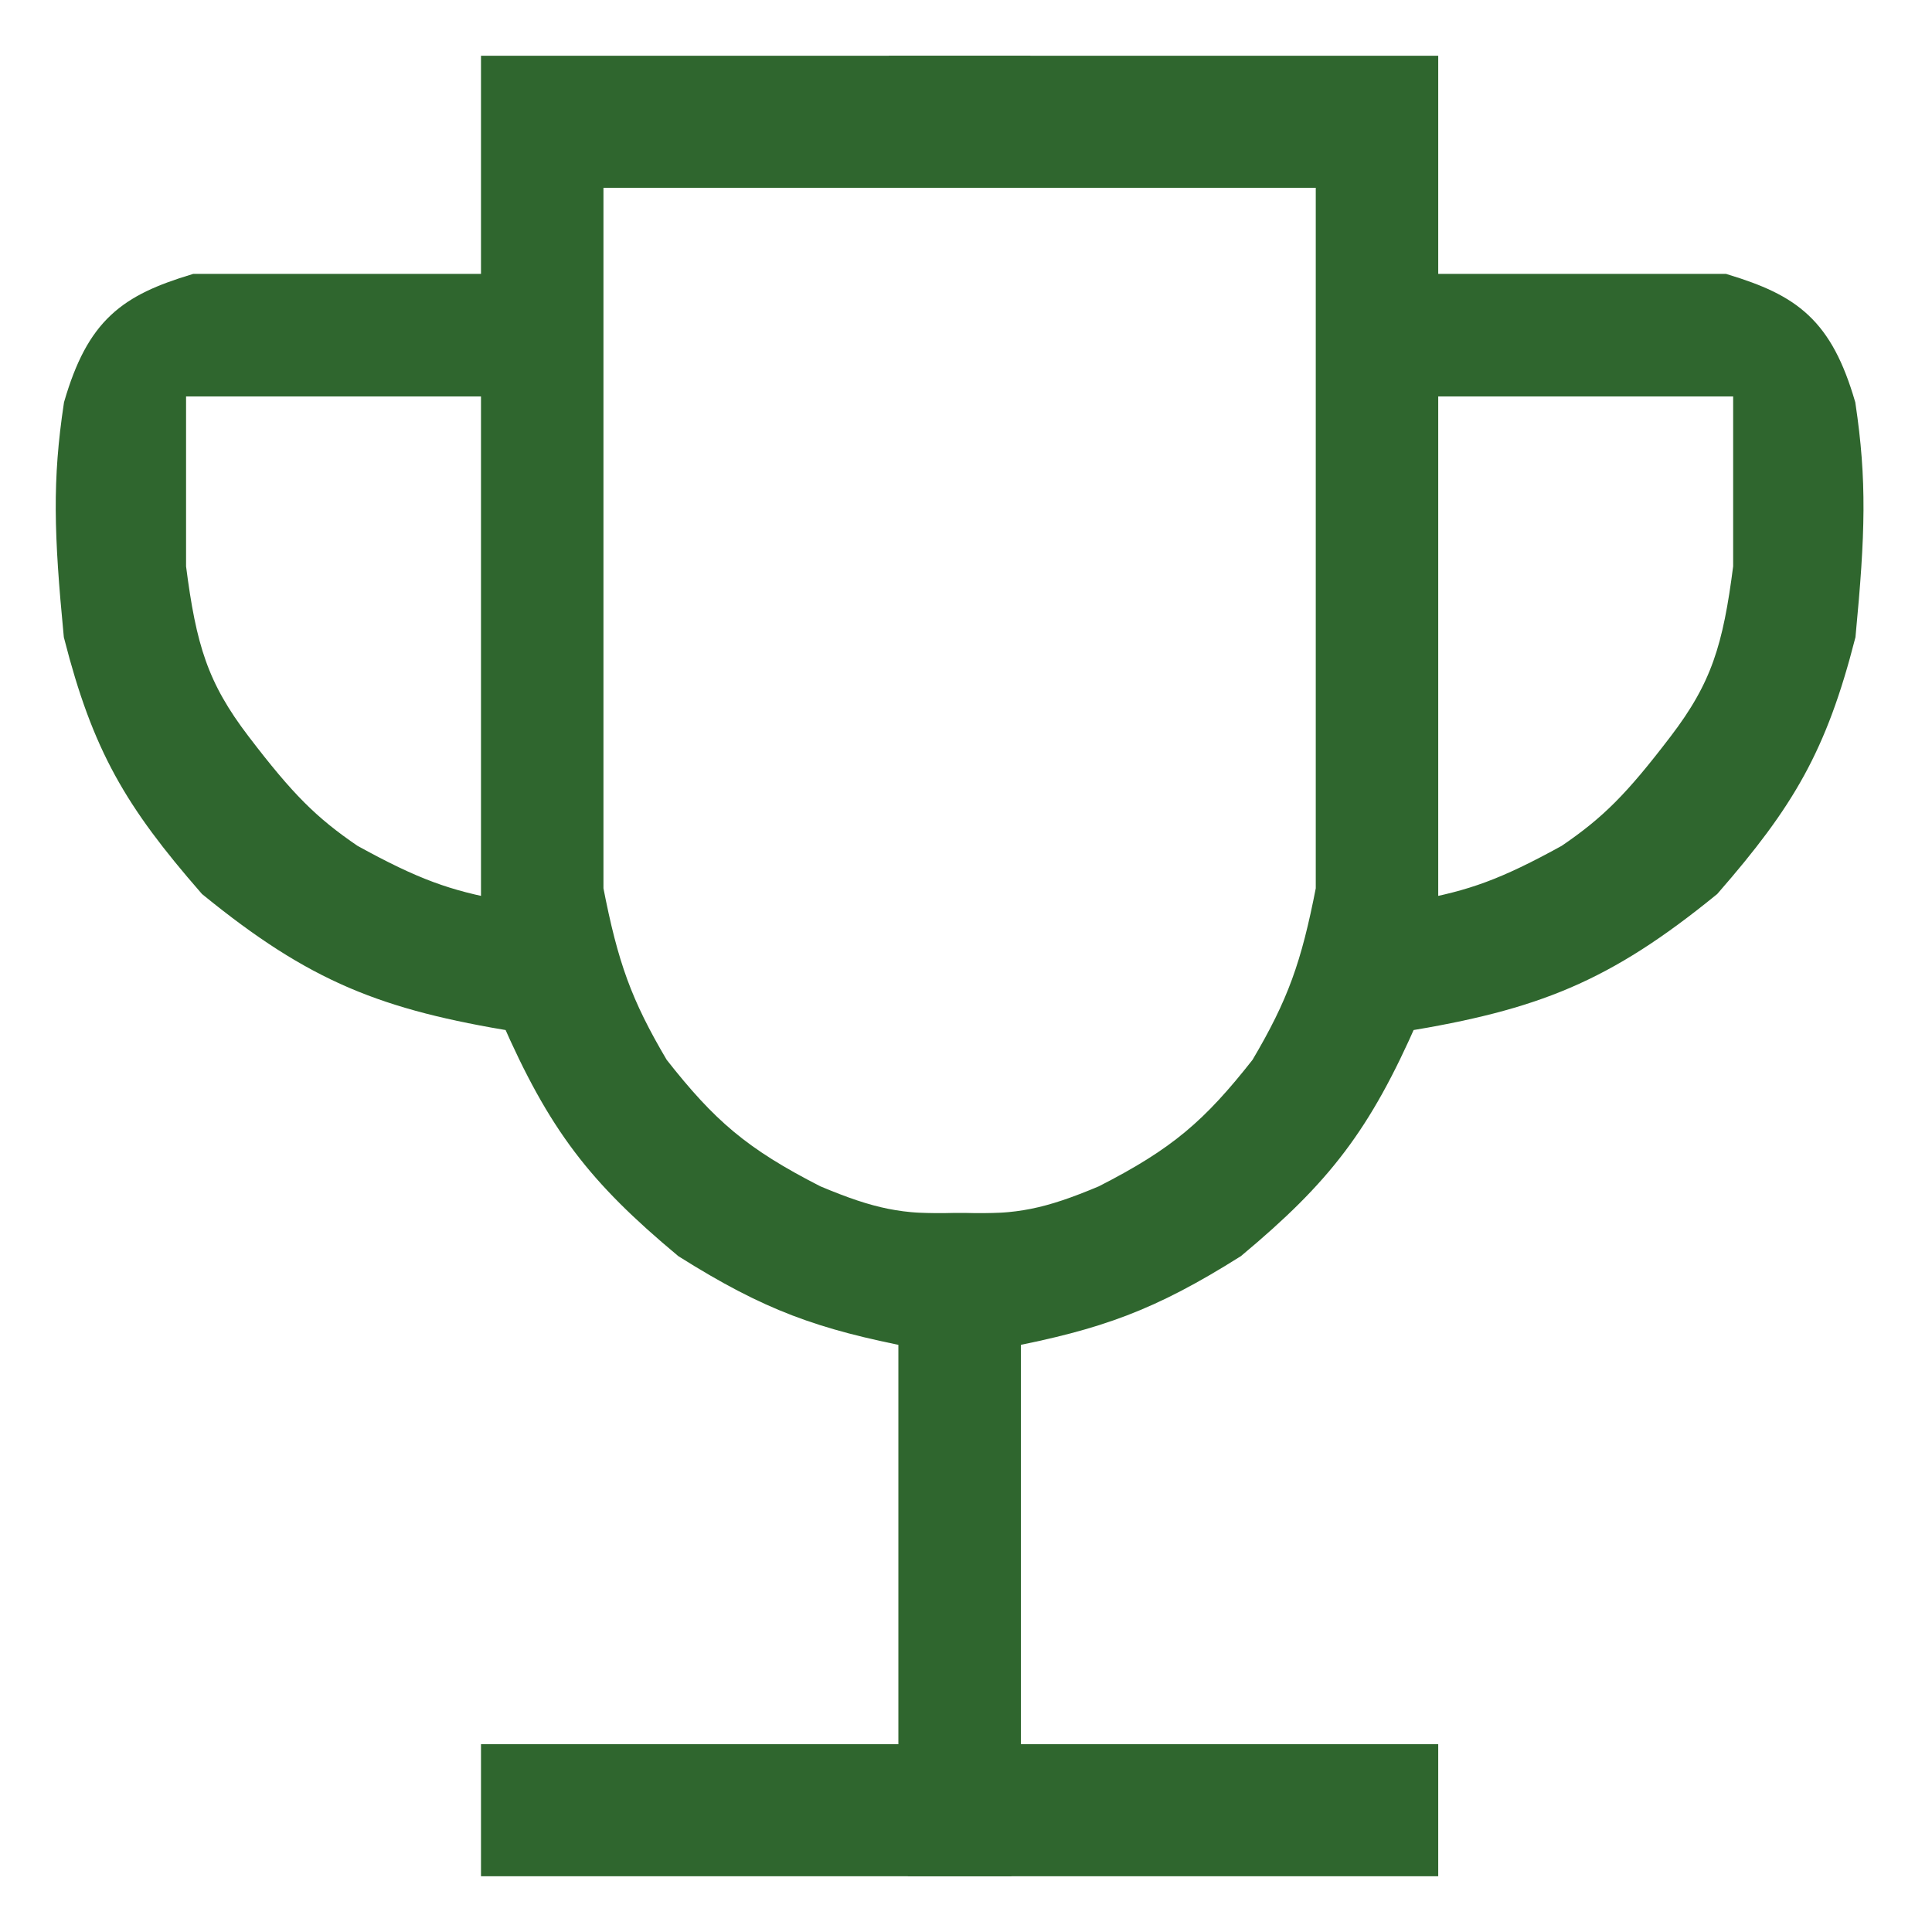 <svg width="26" height="26" viewBox="0 0 26 26" fill="none" xmlns="http://www.w3.org/2000/svg">
<path d="M6.723 23.723V25H13.361V16.575H12.85C12.12 16.598 11.701 16.515 10.935 16.192C9.901 15.665 9.439 15.263 8.765 14.404C8.263 13.556 8.074 13.023 7.871 11.979V2.277H13.616V1H6.723V12.362C5.982 12.225 5.536 12.068 4.68 11.596C4.084 11.191 3.749 10.851 3.148 10.064C2.561 9.296 2.395 8.741 2.254 7.638V5.085H6.701V3.936H2.637C1.785 4.197 1.399 4.467 1.106 5.468C0.955 6.473 0.975 7.168 1.106 8.532C1.482 10.001 1.9 10.711 2.893 11.851C4.294 12.991 5.204 13.347 6.978 13.638C7.607 15.075 8.122 15.738 9.276 16.702C10.396 17.406 11.073 17.647 12.34 17.893V23.723H6.723Z" fill="#2F662E" stroke="#2F662E" stroke-width="0.5"/>
<path d="M19.105 23.723V25H12.467V16.575H12.978C13.708 16.598 14.127 16.515 14.893 16.192C15.927 15.665 16.389 15.263 17.063 14.404C17.565 13.556 17.754 13.023 17.957 11.979V2.277H12.212V1H19.105V12.362C19.846 12.225 20.292 12.068 21.148 11.596C21.744 11.191 22.079 10.851 22.68 10.064C23.267 9.296 23.433 8.741 23.574 7.638V5.085H19.125V3.936H23.191C24.043 4.197 24.429 4.467 24.723 5.468C24.873 6.473 24.853 7.168 24.723 8.532C24.346 10.001 23.928 10.711 22.935 11.851C21.534 12.991 20.625 13.347 18.85 13.638C18.221 15.075 17.706 15.738 16.552 16.702C15.432 17.406 14.755 17.647 13.489 17.893V23.723H19.105Z" fill="#2F662E" stroke="#2F662E" stroke-width="0.5"/>
</svg>
